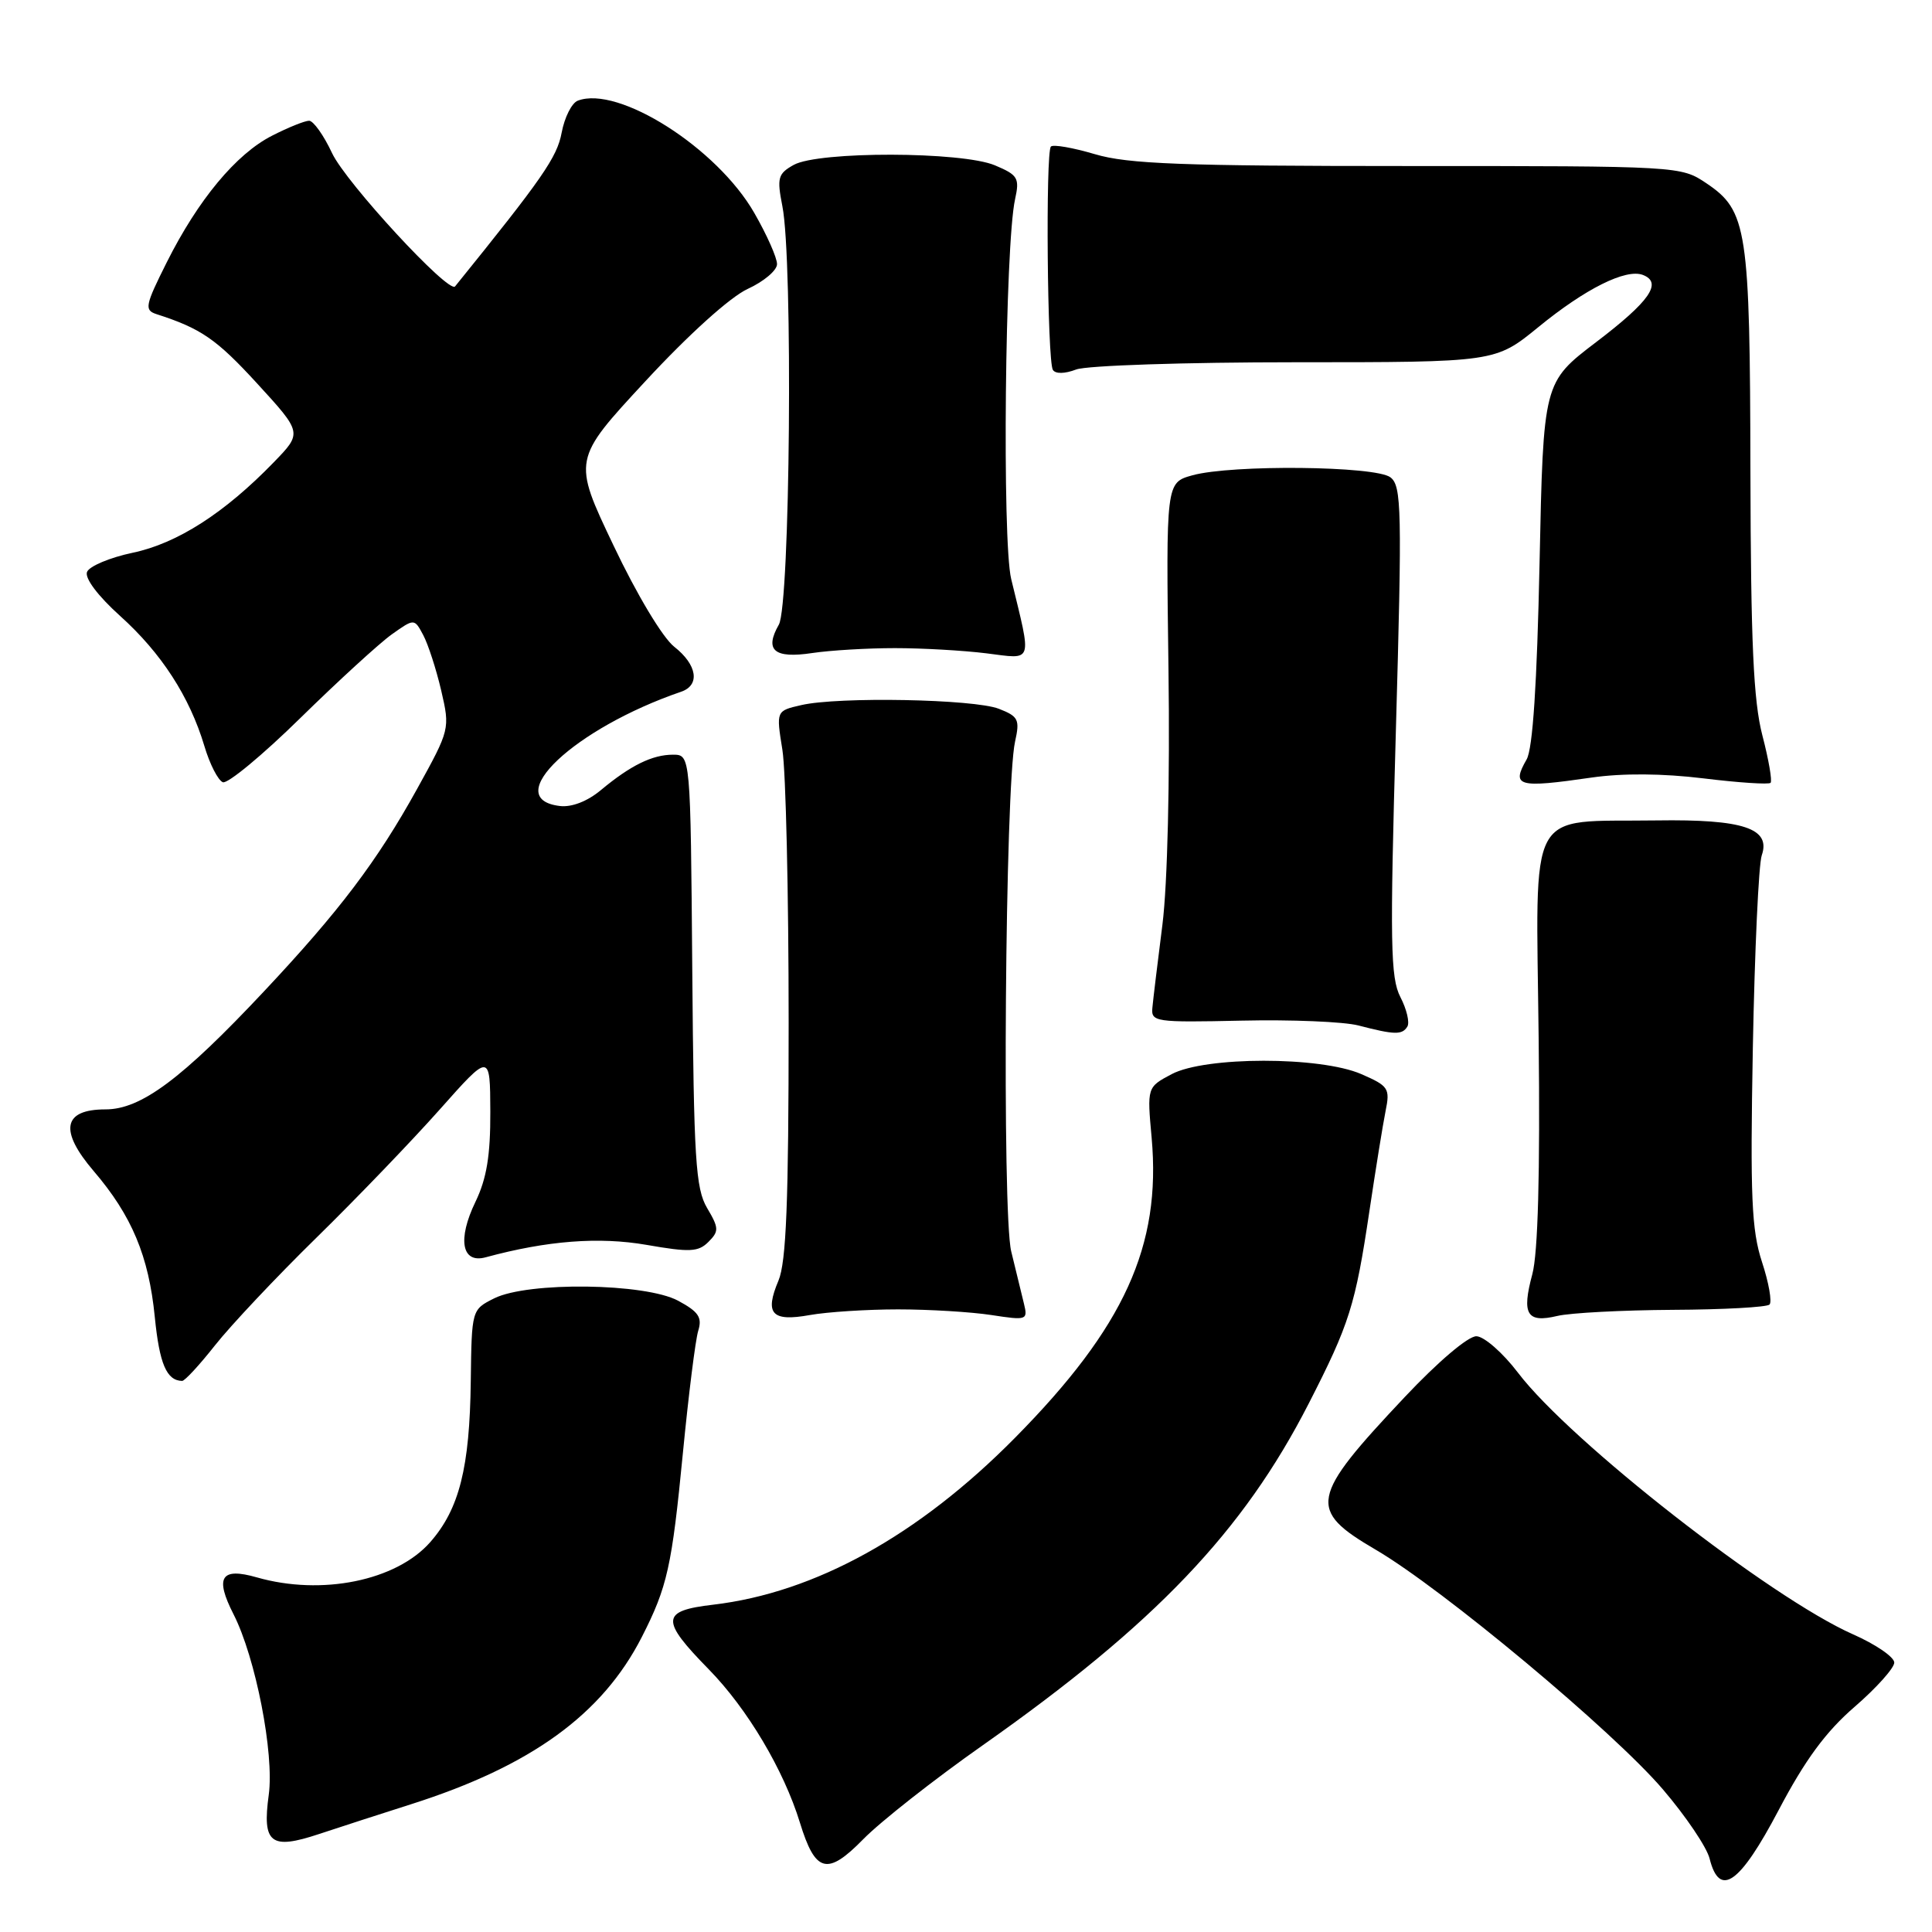<?xml version="1.0" encoding="UTF-8" standalone="no"?>
<!DOCTYPE svg PUBLIC "-//W3C//DTD SVG 1.1//EN" "http://www.w3.org/Graphics/SVG/1.1/DTD/svg11.dtd" >
<svg xmlns="http://www.w3.org/2000/svg" xmlns:xlink="http://www.w3.org/1999/xlink" version="1.1" viewBox="0 0 256 256">
 <g >
 <path fill="currentColor"
d=" M 235.68 239.85 C 239.19 233.18 241.93 229.46 245.75 226.16 C 248.64 223.66 251.00 221.02 251.00 220.30 C 251.00 219.57 248.54 217.88 245.52 216.55 C 234.60 211.72 208.07 191.01 201.14 181.89 C 199.14 179.26 196.66 177.09 195.64 177.06 C 194.56 177.02 190.57 180.41 186.14 185.11 C 173.54 198.48 173.24 200.05 182.28 205.34 C 191.13 210.51 213.78 229.41 220.34 237.10 C 223.37 240.64 226.16 244.77 226.53 246.27 C 227.85 251.53 230.52 249.65 235.68 239.85 Z  M 130.24 231.24 C 153.04 215.19 164.73 202.94 173.40 186.00 C 178.81 175.44 179.59 172.97 181.45 160.50 C 182.27 155.00 183.23 149.04 183.59 147.25 C 184.21 144.21 184.00 143.90 180.37 142.32 C 174.92 139.96 159.71 139.97 155.25 142.33 C 151.99 144.06 151.99 144.06 152.60 150.78 C 153.88 165.09 148.98 175.85 134.50 190.51 C 121.71 203.46 107.99 211.04 94.50 212.63 C 87.56 213.44 87.48 214.63 93.93 221.21 C 99.02 226.41 103.85 234.53 105.99 241.50 C 108.04 248.17 109.61 248.58 114.38 243.71 C 116.65 241.39 123.78 235.78 130.24 231.24 Z  M 54.50 239.06 C 70.39 234.00 79.81 227.16 85.04 216.92 C 88.43 210.27 89.02 207.63 90.49 192.50 C 91.24 184.80 92.15 177.52 92.52 176.33 C 93.07 174.56 92.56 173.81 89.85 172.35 C 85.48 170.01 69.98 169.81 65.50 172.03 C 62.50 173.53 62.50 173.53 62.38 183.01 C 62.24 194.48 60.86 199.95 57.01 204.34 C 52.51 209.46 42.62 211.47 34.03 209.01 C 29.28 207.65 28.44 208.98 30.94 213.89 C 33.87 219.63 36.36 232.38 35.61 237.83 C 34.73 244.26 35.86 245.15 42.27 243.02 C 45.15 242.07 50.65 240.28 54.50 239.06 Z  M 28.50 178.25 C 30.56 175.64 36.60 169.22 41.93 164.00 C 47.26 158.78 54.62 151.12 58.28 147.00 C 64.94 139.50 64.94 139.50 64.97 147.30 C 64.99 153.10 64.49 156.16 63.00 159.25 C 60.59 164.23 61.18 167.46 64.35 166.60 C 72.49 164.39 79.36 163.86 85.66 164.95 C 91.39 165.95 92.53 165.90 93.87 164.56 C 95.28 163.15 95.27 162.72 93.69 160.06 C 92.17 157.47 91.93 153.62 91.73 128.56 C 91.50 100.01 91.50 100.01 89.18 100.00 C 86.44 100.00 83.56 101.41 79.61 104.70 C 77.84 106.18 75.74 106.99 74.19 106.80 C 66.19 105.85 76.10 96.51 90.25 91.66 C 92.80 90.79 92.39 88.09 89.33 85.69 C 87.80 84.48 84.38 78.79 81.28 72.25 C 75.88 60.91 75.88 60.91 85.53 50.50 C 91.26 44.31 96.75 39.36 99.06 38.29 C 101.20 37.31 102.96 35.83 102.96 35.00 C 102.97 34.17 101.62 31.12 99.95 28.22 C 95.02 19.61 81.92 11.28 76.56 13.34 C 75.76 13.64 74.80 15.56 74.42 17.59 C 73.81 20.85 71.89 23.61 60.30 37.95 C 59.47 38.97 45.85 24.22 44.00 20.29 C 42.90 17.93 41.52 16.00 40.96 16.00 C 40.39 16.00 38.18 16.89 36.05 17.98 C 31.29 20.40 26.25 26.47 22.09 34.77 C 19.23 40.48 19.11 41.09 20.72 41.62 C 26.63 43.52 28.67 44.92 34.07 50.81 C 40.06 57.35 40.06 57.35 36.28 61.25 C 29.76 67.98 23.49 72.00 17.59 73.24 C 14.55 73.88 11.82 75.03 11.53 75.79 C 11.21 76.62 12.98 78.97 15.91 81.61 C 21.38 86.53 25.12 92.31 27.08 98.85 C 27.79 101.25 28.90 103.41 29.53 103.65 C 30.16 103.89 34.79 100.06 39.80 95.14 C 44.82 90.22 50.27 85.23 51.91 84.06 C 54.90 81.94 54.90 81.94 56.08 84.15 C 56.73 85.37 57.80 88.67 58.46 91.49 C 59.64 96.58 59.62 96.66 55.26 104.55 C 49.97 114.11 44.98 120.71 35.00 131.34 C 24.07 142.99 18.68 147.00 13.98 147.00 C 8.34 147.00 7.81 149.79 12.42 155.18 C 17.46 161.07 19.71 166.43 20.51 174.50 C 21.13 180.72 22.07 182.93 24.13 182.98 C 24.48 182.99 26.44 180.86 28.50 178.25 Z  M 119.00 173.50 C 123.12 173.50 128.69 173.84 131.37 174.25 C 136.06 174.97 136.21 174.92 135.68 172.75 C 135.37 171.51 134.61 168.39 133.99 165.81 C 132.76 160.71 133.19 104.12 134.50 98.27 C 135.15 95.35 134.95 94.93 132.36 93.92 C 129.06 92.63 111.09 92.29 106.17 93.43 C 102.84 94.19 102.84 94.19 103.67 99.35 C 104.13 102.18 104.50 118.45 104.50 135.50 C 104.50 159.24 104.18 167.25 103.15 169.69 C 101.29 174.10 102.26 175.16 107.31 174.25 C 109.61 173.84 114.88 173.50 119.00 173.50 Z  M 221.67 173.56 C 228.36 173.53 234.12 173.21 234.47 172.86 C 234.82 172.51 234.38 169.97 233.47 167.21 C 232.09 162.98 231.90 158.59 232.26 138.85 C 232.50 126.01 233.03 114.53 233.44 113.34 C 234.68 109.76 230.99 108.54 219.50 108.71 C 202.10 108.96 203.54 106.30 203.88 137.63 C 204.08 155.49 203.79 166.06 203.04 168.84 C 201.61 174.16 202.31 175.33 206.35 174.37 C 208.08 173.96 214.97 173.60 221.67 173.56 Z  M 186.48 136.03 C 186.81 135.50 186.40 133.74 185.56 132.12 C 184.24 129.56 184.16 125.04 184.96 96.84 C 185.79 67.48 185.72 64.38 184.24 63.25 C 182.27 61.73 163.20 61.54 158.00 62.98 C 154.50 63.95 154.50 63.95 154.83 88.73 C 155.03 103.42 154.70 117.16 154.03 122.50 C 153.40 127.45 152.80 132.40 152.70 133.50 C 152.51 135.41 153.02 135.49 164.50 135.24 C 171.10 135.09 178.07 135.38 180.00 135.88 C 184.80 137.13 185.79 137.15 186.48 136.03 Z  M 210.90 103.03 C 215.01 102.44 220.32 102.48 225.73 103.14 C 230.37 103.71 234.36 103.97 234.61 103.73 C 234.85 103.48 234.36 100.65 233.52 97.43 C 232.34 92.87 231.99 85.19 231.94 62.54 C 231.88 30.32 231.52 27.92 226.10 24.28 C 222.72 22.01 222.55 22.00 186.53 22.00 C 156.60 22.00 149.45 21.73 145.08 20.43 C 142.18 19.57 139.55 19.11 139.25 19.42 C 138.53 20.14 138.77 47.81 139.51 49.01 C 139.85 49.56 141.08 49.54 142.60 48.96 C 143.99 48.43 157.06 48.00 171.63 48.00 C 198.13 48.00 198.13 48.00 203.82 43.36 C 210.06 38.25 215.44 35.57 217.69 36.43 C 220.33 37.45 218.60 39.93 211.50 45.33 C 204.50 50.66 204.50 50.66 204.00 74.58 C 203.66 90.67 203.10 99.19 202.29 100.62 C 200.23 104.21 201.10 104.45 210.90 103.03 Z  M 118.58 85.88 C 122.20 85.88 127.65 86.19 130.71 86.57 C 136.98 87.35 136.74 88.07 133.99 76.73 C 132.77 71.73 133.17 32.44 134.50 26.41 C 135.12 23.59 134.88 23.19 131.84 21.91 C 127.46 20.06 108.45 20.02 105.17 21.85 C 103.08 23.02 102.93 23.56 103.67 27.33 C 105.09 34.48 104.70 80.15 103.20 82.77 C 101.26 86.17 102.58 87.29 107.63 86.53 C 110.04 86.17 114.97 85.88 118.58 85.88 Z "/>
</g>
</svg>